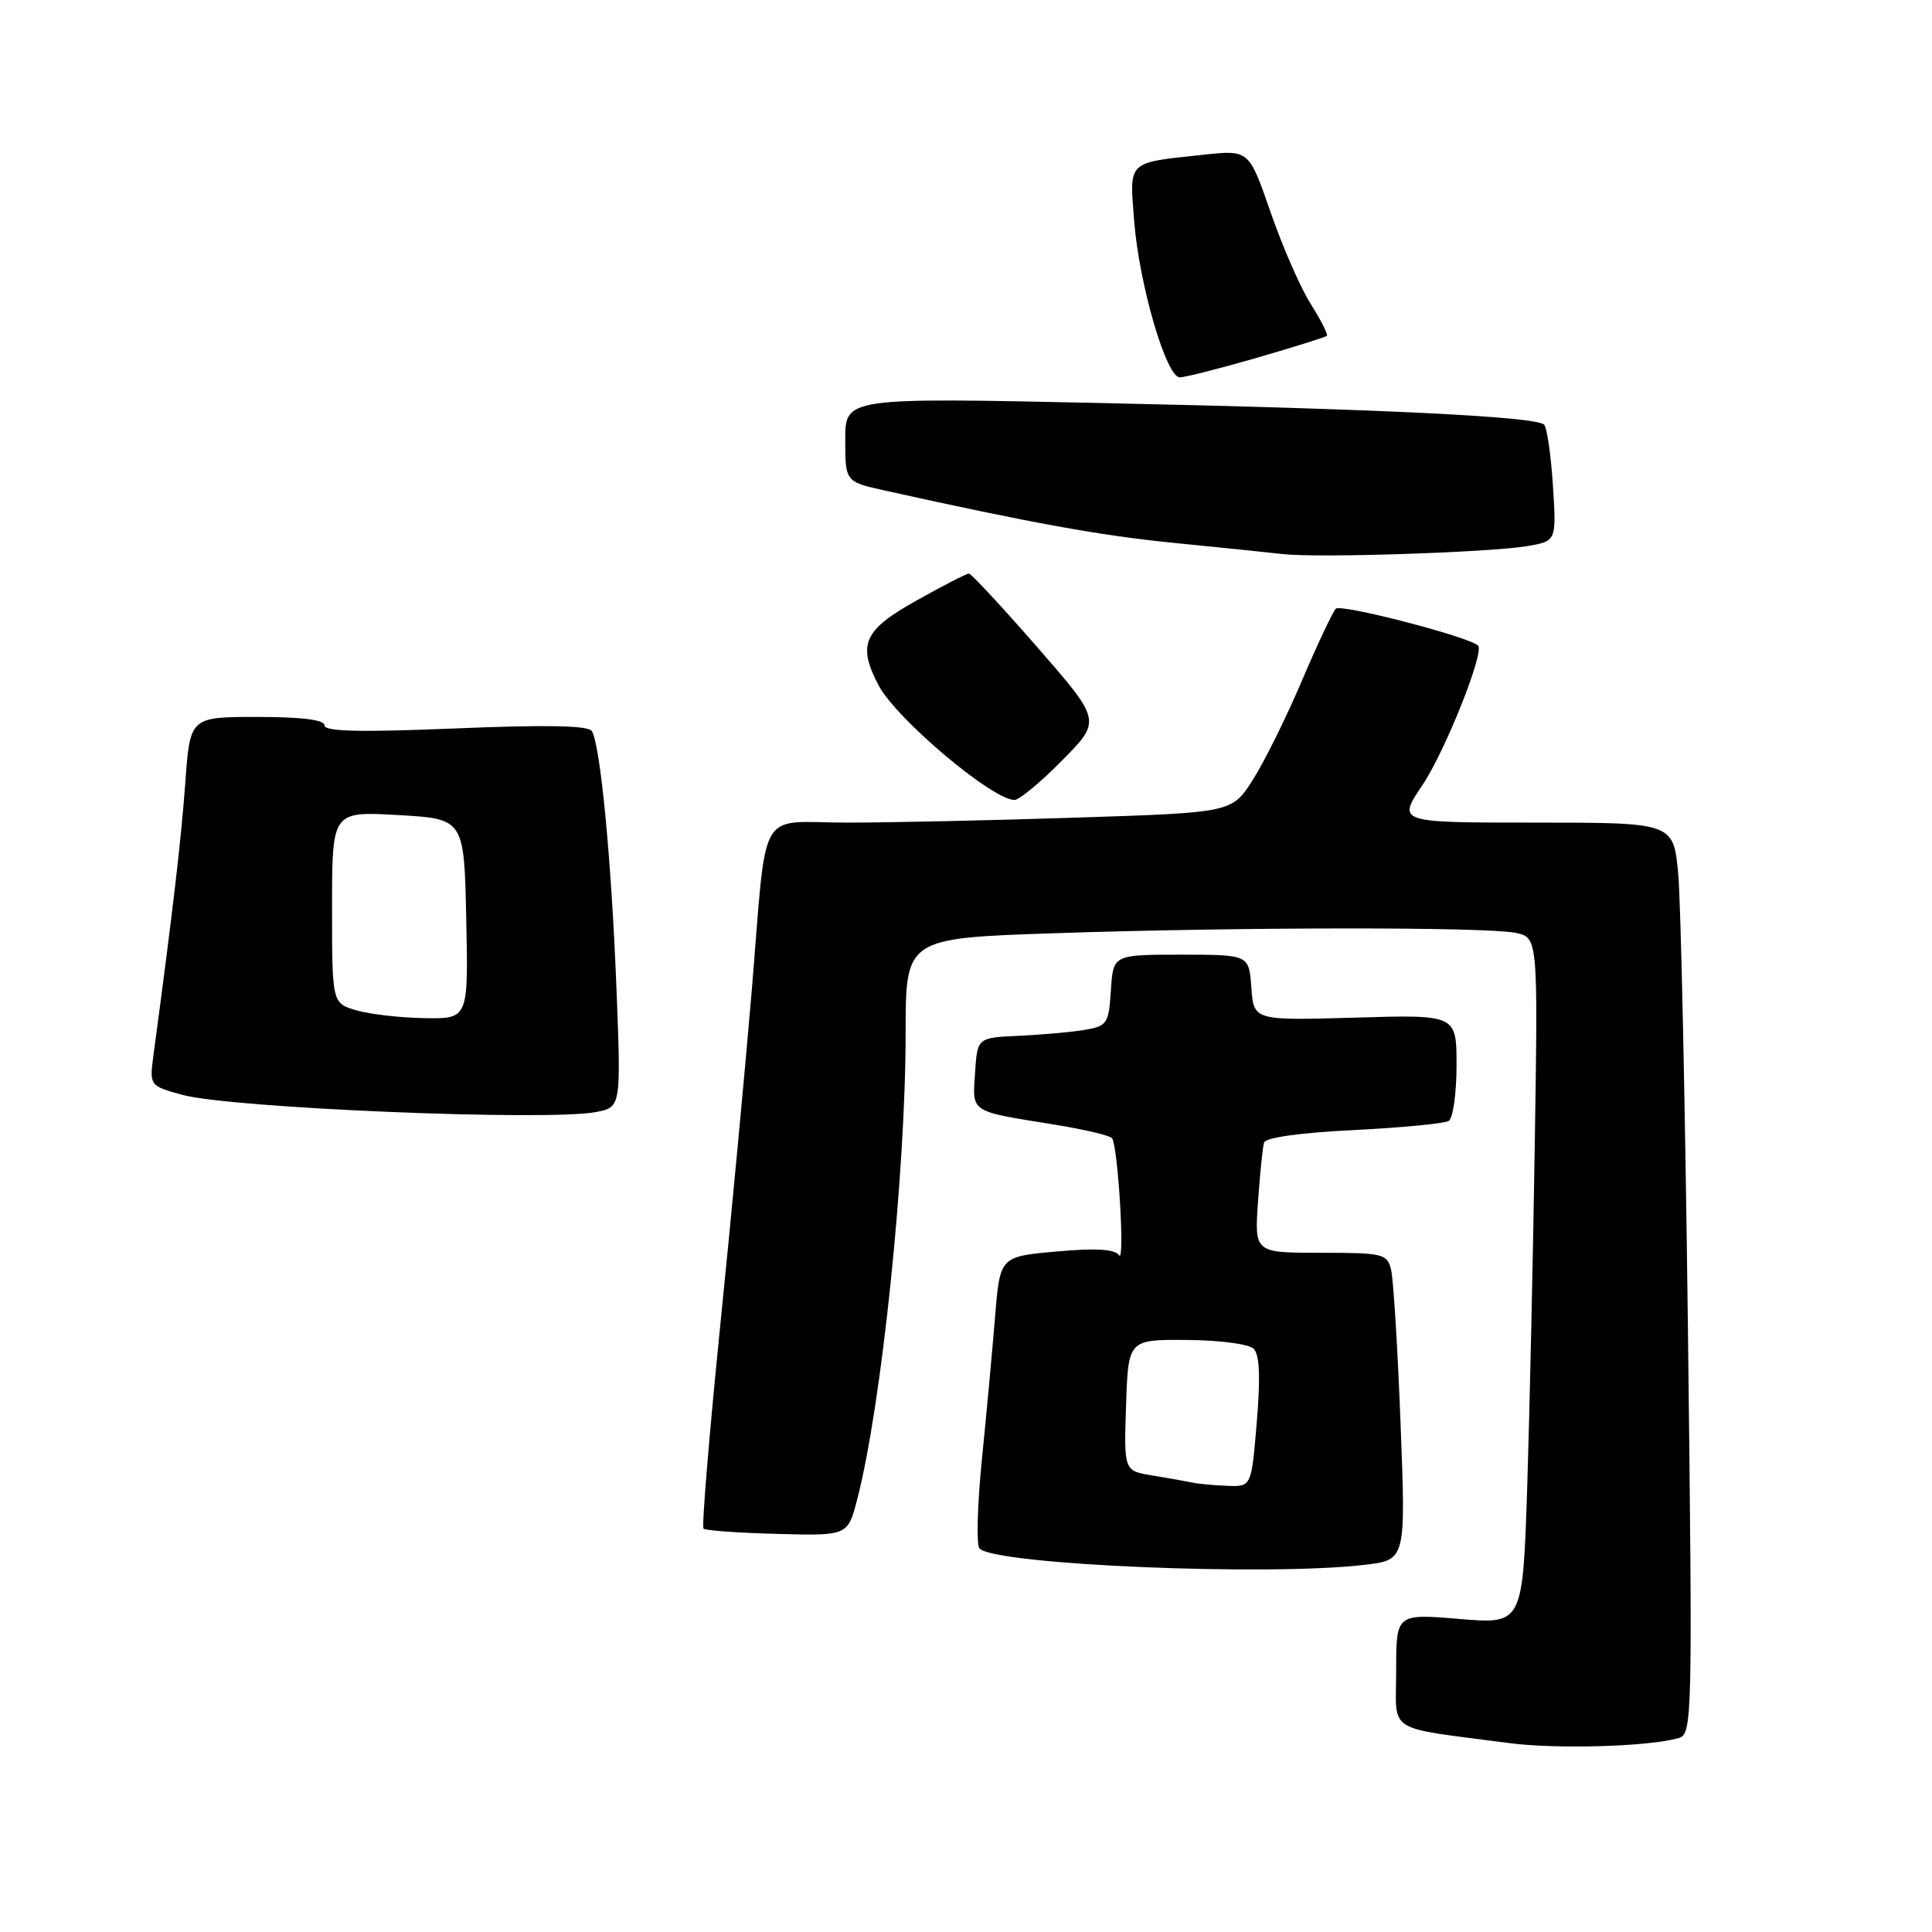 <?xml version="1.0" encoding="UTF-8" standalone="no"?>
<!DOCTYPE svg PUBLIC "-//W3C//DTD SVG 1.1//EN" "http://www.w3.org/Graphics/SVG/1.1/DTD/svg11.dtd" >
<svg xmlns="http://www.w3.org/2000/svg" xmlns:xlink="http://www.w3.org/1999/xlink" version="1.1" viewBox="0 0 256 256">
 <g >
 <path fill="currentColor"
d=" M 222.40 230.31 C 224.25 229.78 224.28 228.27 223.66 176.13 C 223.30 146.64 222.72 119.46 222.37 115.75 C 221.73 109.00 221.73 109.00 203.43 109.00 C 185.14 109.00 185.14 109.00 188.47 104.04 C 191.47 99.59 196.74 86.38 195.85 85.54 C 194.63 84.37 177.64 79.97 177.00 80.66 C 176.57 81.12 174.54 85.43 172.50 90.22 C 170.46 95.02 167.54 100.91 166.02 103.31 C 163.25 107.67 163.25 107.67 142.88 108.33 C 131.67 108.70 117.90 109.00 112.27 109.00 C 100.15 109.00 101.69 106.28 99.59 131.50 C 98.76 141.40 96.89 161.33 95.42 175.80 C 93.96 190.26 92.97 202.30 93.22 202.55 C 93.47 202.80 97.87 203.12 103.00 203.25 C 112.33 203.50 112.33 203.50 113.59 198.65 C 116.81 186.21 120.00 155.49 120.00 136.91 C 120.00 124.32 120.00 124.32 139.66 123.66 C 164.26 122.83 196.78 122.81 200.77 123.60 C 203.79 124.21 203.79 124.21 203.37 151.35 C 203.14 166.28 202.69 186.76 202.37 196.86 C 201.77 215.22 201.77 215.22 193.39 214.52 C 185.00 213.82 185.00 213.82 185.00 221.35 C 185.00 229.83 183.35 228.77 200.00 230.97 C 206.27 231.79 218.47 231.44 222.40 230.31 Z  M 180.89 207.34 C 186.28 206.69 186.28 206.69 185.58 188.59 C 185.20 178.64 184.63 169.49 184.33 168.25 C 183.81 166.13 183.28 166.00 175.01 166.00 C 166.23 166.00 166.23 166.00 166.69 159.25 C 166.95 155.54 167.31 152.01 167.49 151.40 C 167.69 150.73 172.33 150.08 179.37 149.74 C 185.72 149.42 191.39 148.88 191.96 148.53 C 192.53 148.17 193.00 144.86 193.00 141.16 C 193.00 134.44 193.00 134.44 179.56 134.84 C 166.13 135.23 166.13 135.23 165.81 130.86 C 165.50 126.50 165.50 126.50 156.50 126.50 C 147.50 126.50 147.50 126.50 147.20 131.21 C 146.91 135.66 146.71 135.96 143.70 136.47 C 141.94 136.76 138.03 137.11 135.00 137.25 C 129.50 137.50 129.50 137.50 129.20 142.17 C 128.85 147.49 128.40 147.19 139.75 149.02 C 143.73 149.66 147.16 150.48 147.37 150.84 C 148.16 152.20 149.06 167.45 148.29 166.33 C 147.72 165.51 145.25 165.36 139.99 165.83 C 132.50 166.50 132.50 166.50 131.85 174.50 C 131.49 178.90 130.71 187.43 130.10 193.46 C 129.50 199.48 129.36 204.76 129.79 205.19 C 131.95 207.35 168.11 208.87 180.89 207.34 Z  M 79.03 147.34 C 82.30 146.69 82.30 146.69 81.67 130.59 C 81.00 113.78 79.55 98.70 78.42 96.87 C 77.96 96.13 72.40 96.02 60.38 96.52 C 47.77 97.04 43.00 96.94 43.00 96.12 C 43.00 95.38 40.01 95.00 34.09 95.00 C 25.18 95.00 25.18 95.00 24.55 103.75 C 24.00 111.27 22.91 120.67 20.35 139.68 C 19.79 143.87 19.79 143.87 24.15 145.07 C 30.56 146.84 72.80 148.59 79.03 147.34 Z  M 140.75 100.75 C 145.94 95.50 145.94 95.50 137.44 85.75 C 132.76 80.39 128.69 76.00 128.38 76.00 C 128.08 76.00 124.94 77.61 121.41 79.59 C 114.43 83.49 113.58 85.40 116.41 90.80 C 118.74 95.24 131.49 106.00 134.43 106.00 C 135.06 106.00 137.90 103.64 140.75 100.75 Z  M 202.37 72.36 C 206.24 71.70 206.24 71.70 205.77 64.33 C 205.51 60.28 204.98 56.65 204.60 56.27 C 203.53 55.19 182.92 54.19 145.75 53.40 C 112.00 52.68 112.00 52.68 112.00 58.26 C 112.00 63.83 112.00 63.83 117.25 65.00 C 136.85 69.34 145.84 70.97 155.50 71.93 C 161.55 72.53 168.07 73.20 170.00 73.42 C 174.62 73.95 197.45 73.20 202.37 72.36 Z  M 166.54 47.41 C 171.47 45.98 175.64 44.67 175.82 44.50 C 176.00 44.33 175.03 42.43 173.68 40.28 C 172.32 38.14 169.93 32.66 168.36 28.12 C 165.50 19.86 165.50 19.86 159.50 20.50 C 149.24 21.60 149.65 21.20 150.29 29.36 C 150.96 37.76 154.54 50.00 156.33 50.00 C 157.02 50.00 161.62 48.83 166.54 47.41 Z  M 158.00 196.45 C 157.18 196.28 154.80 195.85 152.71 195.51 C 148.92 194.90 148.92 194.90 149.21 186.20 C 149.50 177.50 149.50 177.50 157.25 177.55 C 161.59 177.58 165.49 178.09 166.12 178.72 C 166.90 179.50 167.03 182.52 166.53 188.42 C 165.82 197.00 165.82 197.00 162.66 196.88 C 160.92 196.82 158.82 196.63 158.00 196.45 Z  M 47.25 133.88 C 44.00 132.94 44.00 132.94 44.00 120.22 C 44.00 107.50 44.00 107.50 52.75 108.00 C 61.50 108.50 61.50 108.50 61.78 121.75 C 62.06 135.00 62.06 135.00 56.28 134.91 C 53.10 134.86 49.04 134.40 47.25 133.88 Z "/>
</g>
</svg>